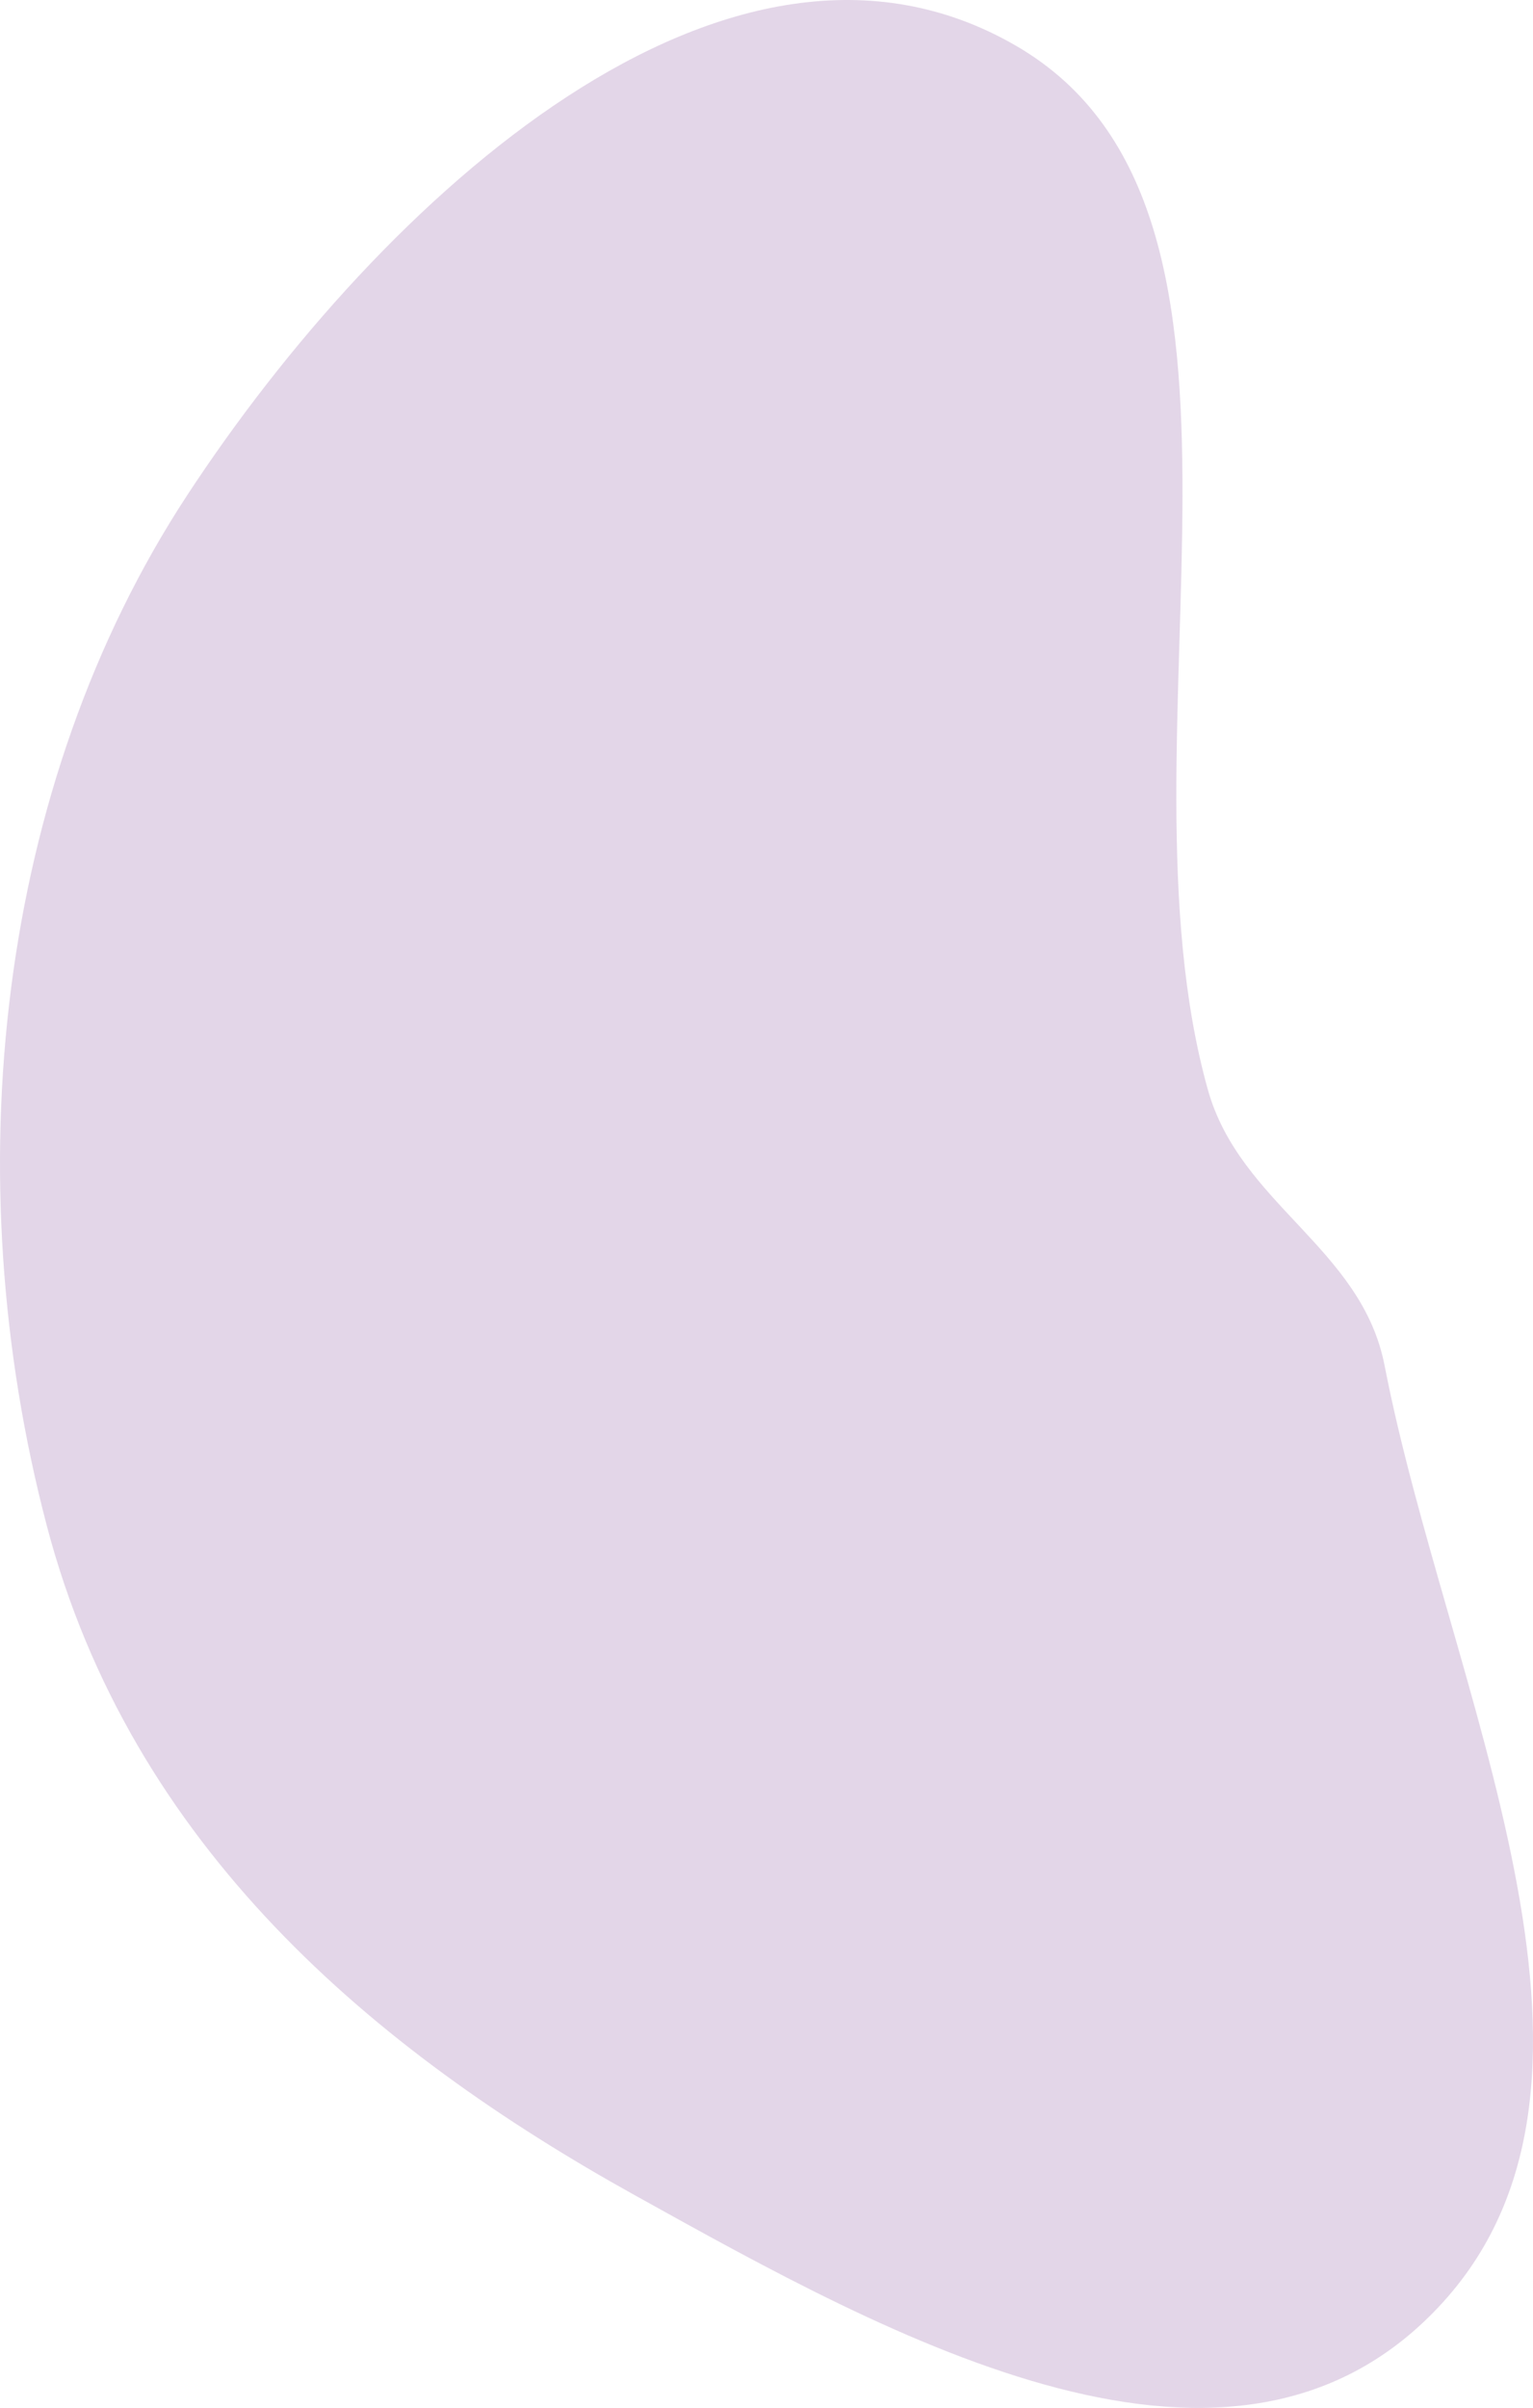 <svg width="572" height="898" viewBox="0 0 572 898" fill="none" xmlns="http://www.w3.org/2000/svg">
    <path opacity="0.24" fill-rule="evenodd" clip-rule="evenodd" d="M379.277 17.175C272.204 -45.116 142.506 73.848 69.814 184.735C-1.246 293.133 -16.844 438.604 17.482 569.07C48.987 688.817 139.637 764.678 236.562 818.522C332.781 871.973 461.085 943.969 538.492 858.502C614.93 774.106 539.892 629.049 516.63 509.293C508.087 465.311 462.622 449.172 450.653 406.291C413.618 273.598 486.307 79.44 379.277 17.175Z" fill="#8A569F"/>
</svg>
